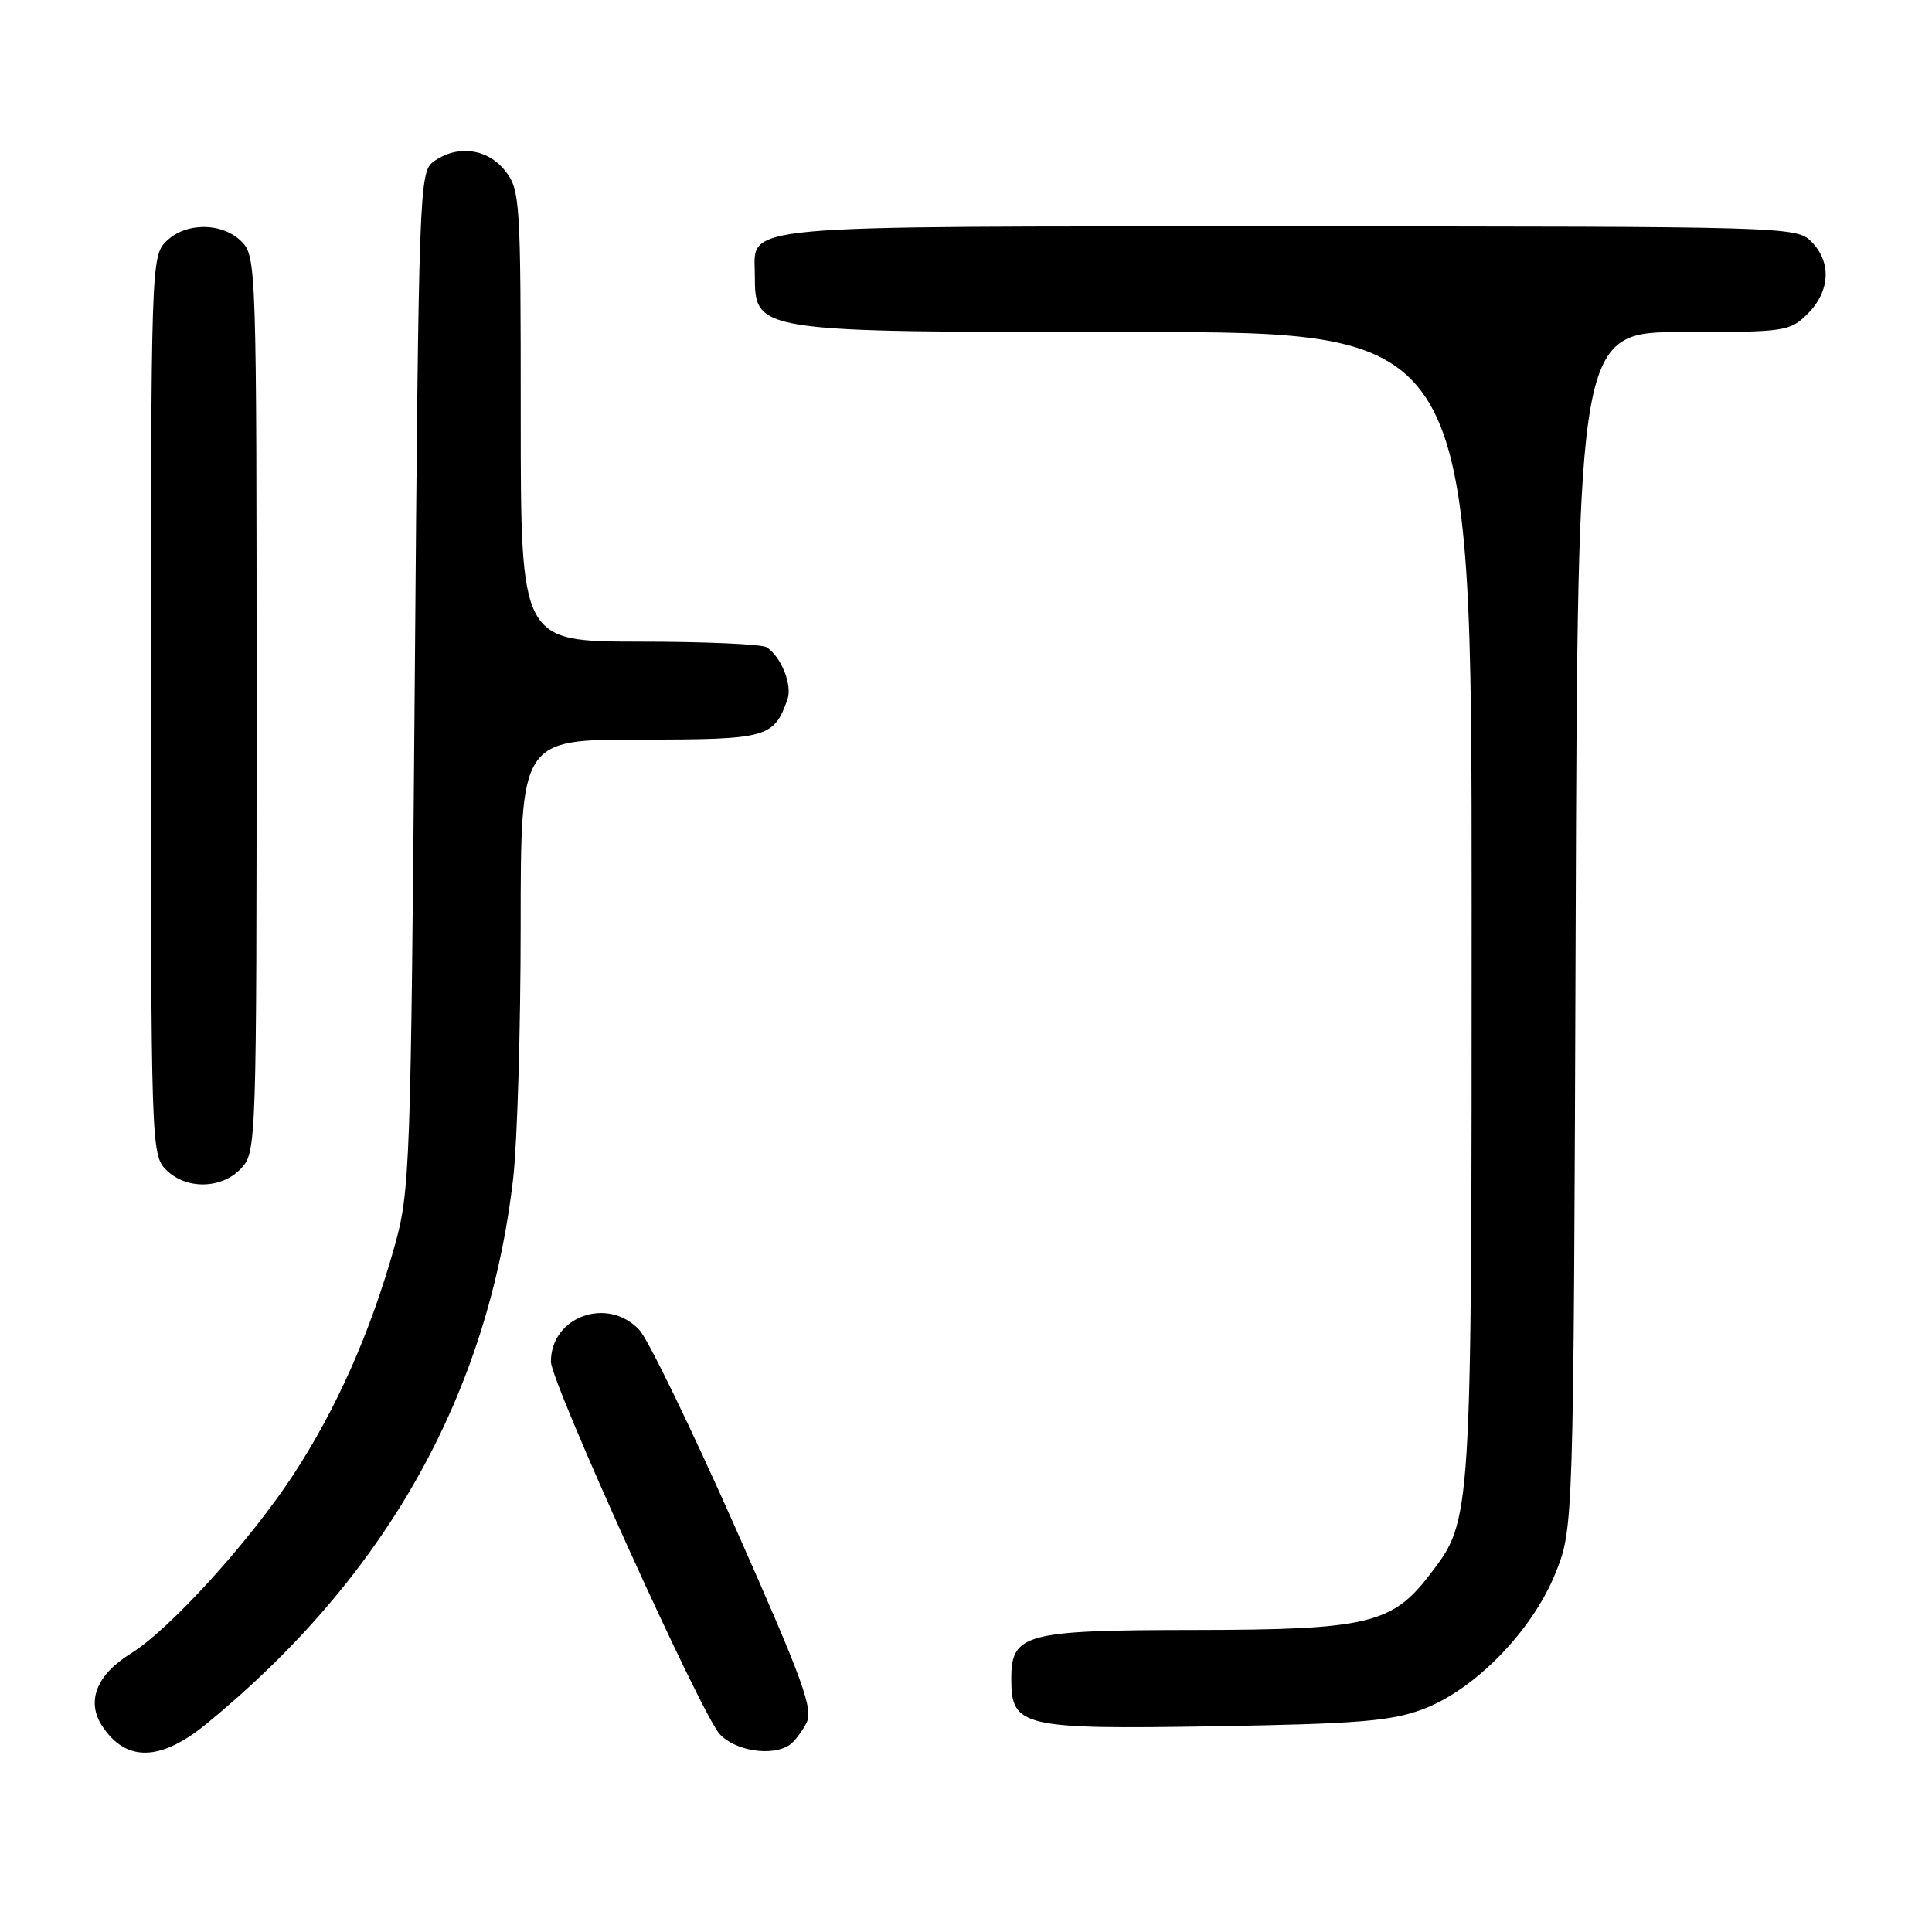 <?xml version="1.0" encoding="UTF-8" standalone="no"?>
<!DOCTYPE svg PUBLIC "-//W3C//DTD SVG 1.1//EN" "http://www.w3.org/Graphics/SVG/1.1/DTD/svg11.dtd" >
<svg xmlns="http://www.w3.org/2000/svg" xmlns:xlink="http://www.w3.org/1999/xlink" version="1.1" viewBox="0 0 256 256">
 <g >
 <path fill="currentColor"
d=" M 27.39 228.39 C 51.14 208.93 64.72 184.74 68.01 156.04 C 68.54 151.34 68.99 136.36 68.99 122.75 C 69.00 98.00 69.00 98.00 84.85 98.00 C 101.69 98.00 102.53 97.77 104.34 92.68 C 105.01 90.79 103.53 87.05 101.60 85.77 C 101.00 85.36 93.41 85.02 84.75 85.02 C 69.00 85.00 69.00 85.00 69.00 55.13 C 69.00 26.44 68.92 25.17 66.93 22.63 C 64.59 19.66 60.55 19.15 57.44 21.42 C 55.56 22.79 55.48 25.00 54.96 90.17 C 54.43 155.10 54.34 157.77 52.27 165.18 C 49.08 176.56 44.58 186.71 38.83 195.47 C 33.00 204.35 22.46 215.93 17.32 219.11 C 12.80 221.90 11.40 225.44 13.53 228.69 C 16.69 233.51 21.26 233.42 27.39 228.39 Z  M 104.60 231.23 C 105.21 230.83 106.21 229.53 106.84 228.34 C 107.81 226.49 106.48 222.84 97.40 202.34 C 91.58 189.23 85.88 177.49 84.74 176.25 C 80.55 171.73 73.00 174.42 73.00 180.43 C 73.00 183.15 92.84 226.96 95.34 229.75 C 97.34 231.99 102.28 232.78 104.60 231.23 Z  M 188.49 226.50 C 195.39 223.94 203.01 216.12 206.10 208.47 C 208.50 202.50 208.50 202.50 208.78 123.25 C 209.06 44.00 209.06 44.00 223.07 44.00 C 236.62 44.00 237.17 43.92 239.55 41.55 C 242.52 38.57 242.70 34.70 240.00 32.00 C 238.04 30.04 236.67 30.00 170.83 30.00 C 96.40 30.00 99.98 29.68 100.02 36.40 C 100.05 44.05 99.75 44.00 150.43 44.00 C 195.00 44.00 195.00 44.00 195.00 119.84 C 195.00 202.21 195.06 201.30 189.45 208.65 C 184.48 215.17 181.16 215.95 158.47 215.98 C 135.72 216.00 134.00 216.46 134.00 222.50 C 134.00 228.82 135.46 229.16 161.00 228.74 C 179.83 228.42 184.31 228.06 188.49 226.50 Z  M 31.96 154.81 C 33.97 152.66 34.00 151.62 34.00 93.31 C 34.00 35.33 33.96 33.96 32.00 32.00 C 29.43 29.43 24.57 29.43 22.00 32.00 C 20.04 33.96 20.00 35.33 20.00 93.50 C 20.00 151.67 20.04 153.04 22.00 155.00 C 24.66 157.66 29.39 157.57 31.96 154.81 Z "/>
</g>
</svg>